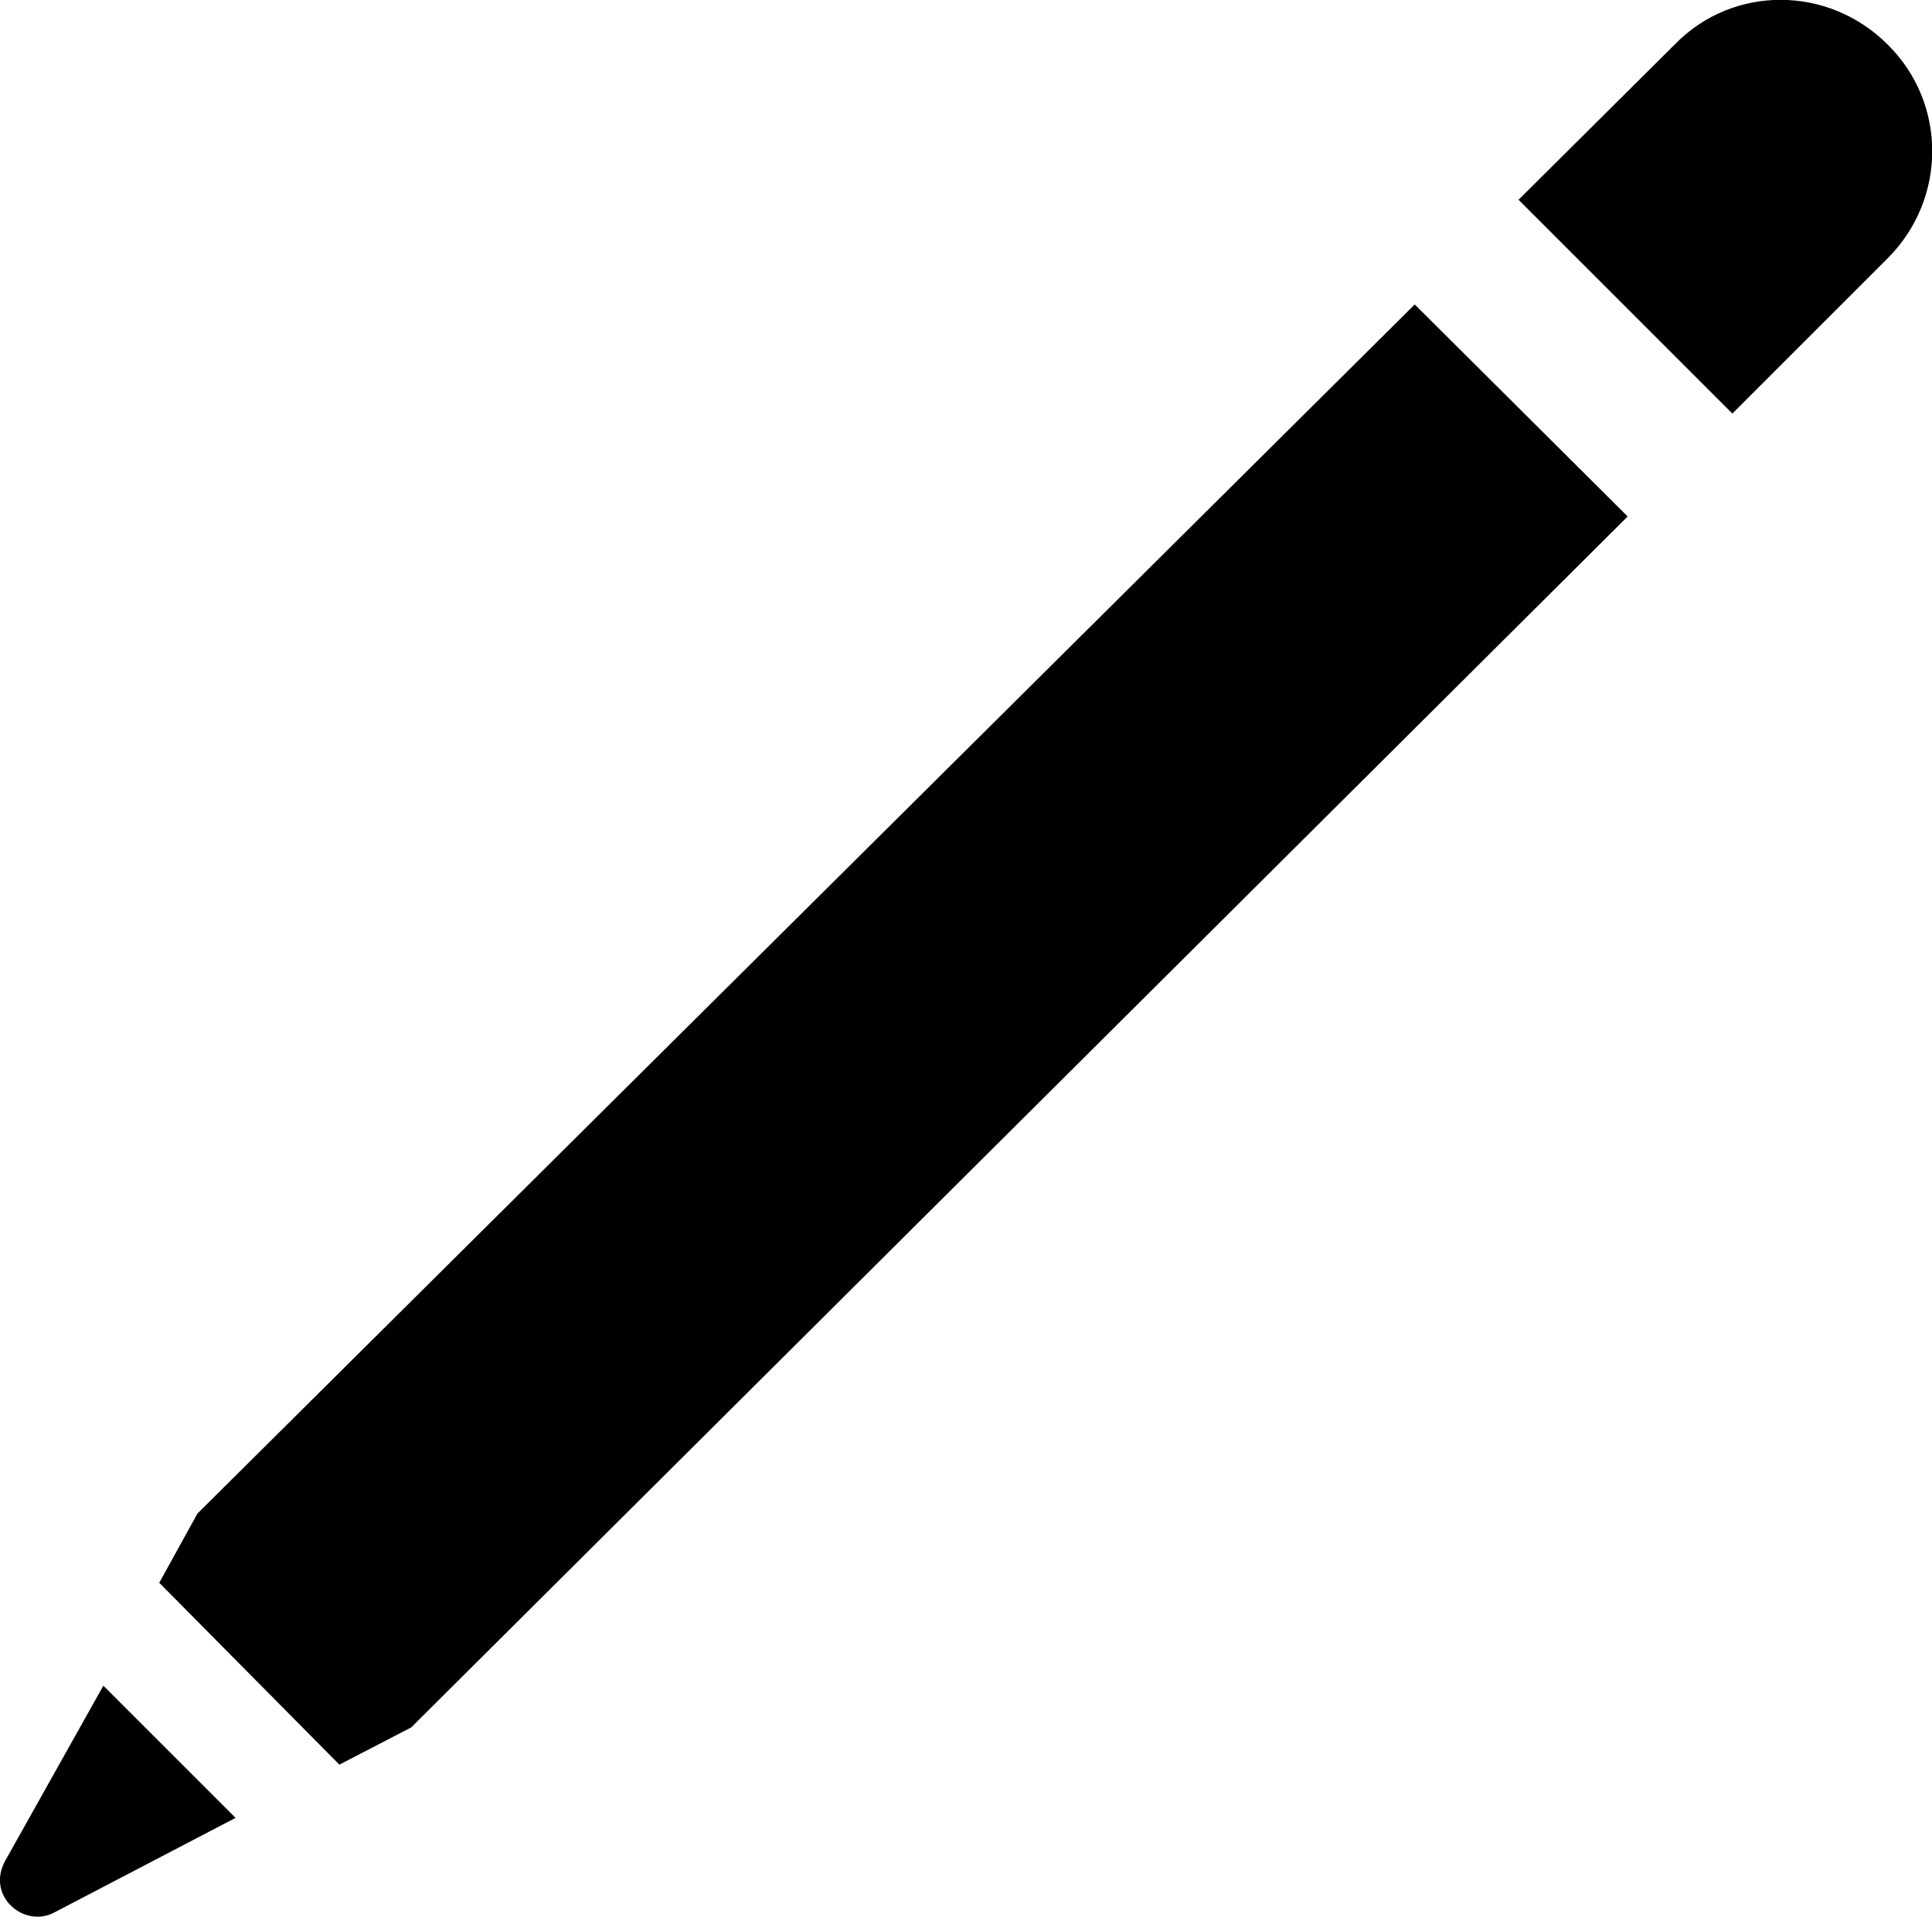 
<svg
    viewBox="0 0 21.775 21.606"
    xmlns="http://www.w3.org/2000/svg"
>
    <path
        fill="inherit"
        d="M21.275 0.502C20.605 -0.168 19.535 -0.168 18.885 0.492L17.115 2.252L19.525 4.662L21.275 2.912C21.945 2.242 21.945 1.162 21.275 0.502ZM15.945 3.432L2.225 17.062L1.795 17.842L3.825 19.892L4.635 19.472L18.345 5.822ZM0.055 20.982C-0.155 21.382 0.275 21.732 0.605 21.562L2.655 20.492L1.165 19.002Z"
        fillRule="evenodd"
        clipRule="evenodd"
    />
</svg>
        